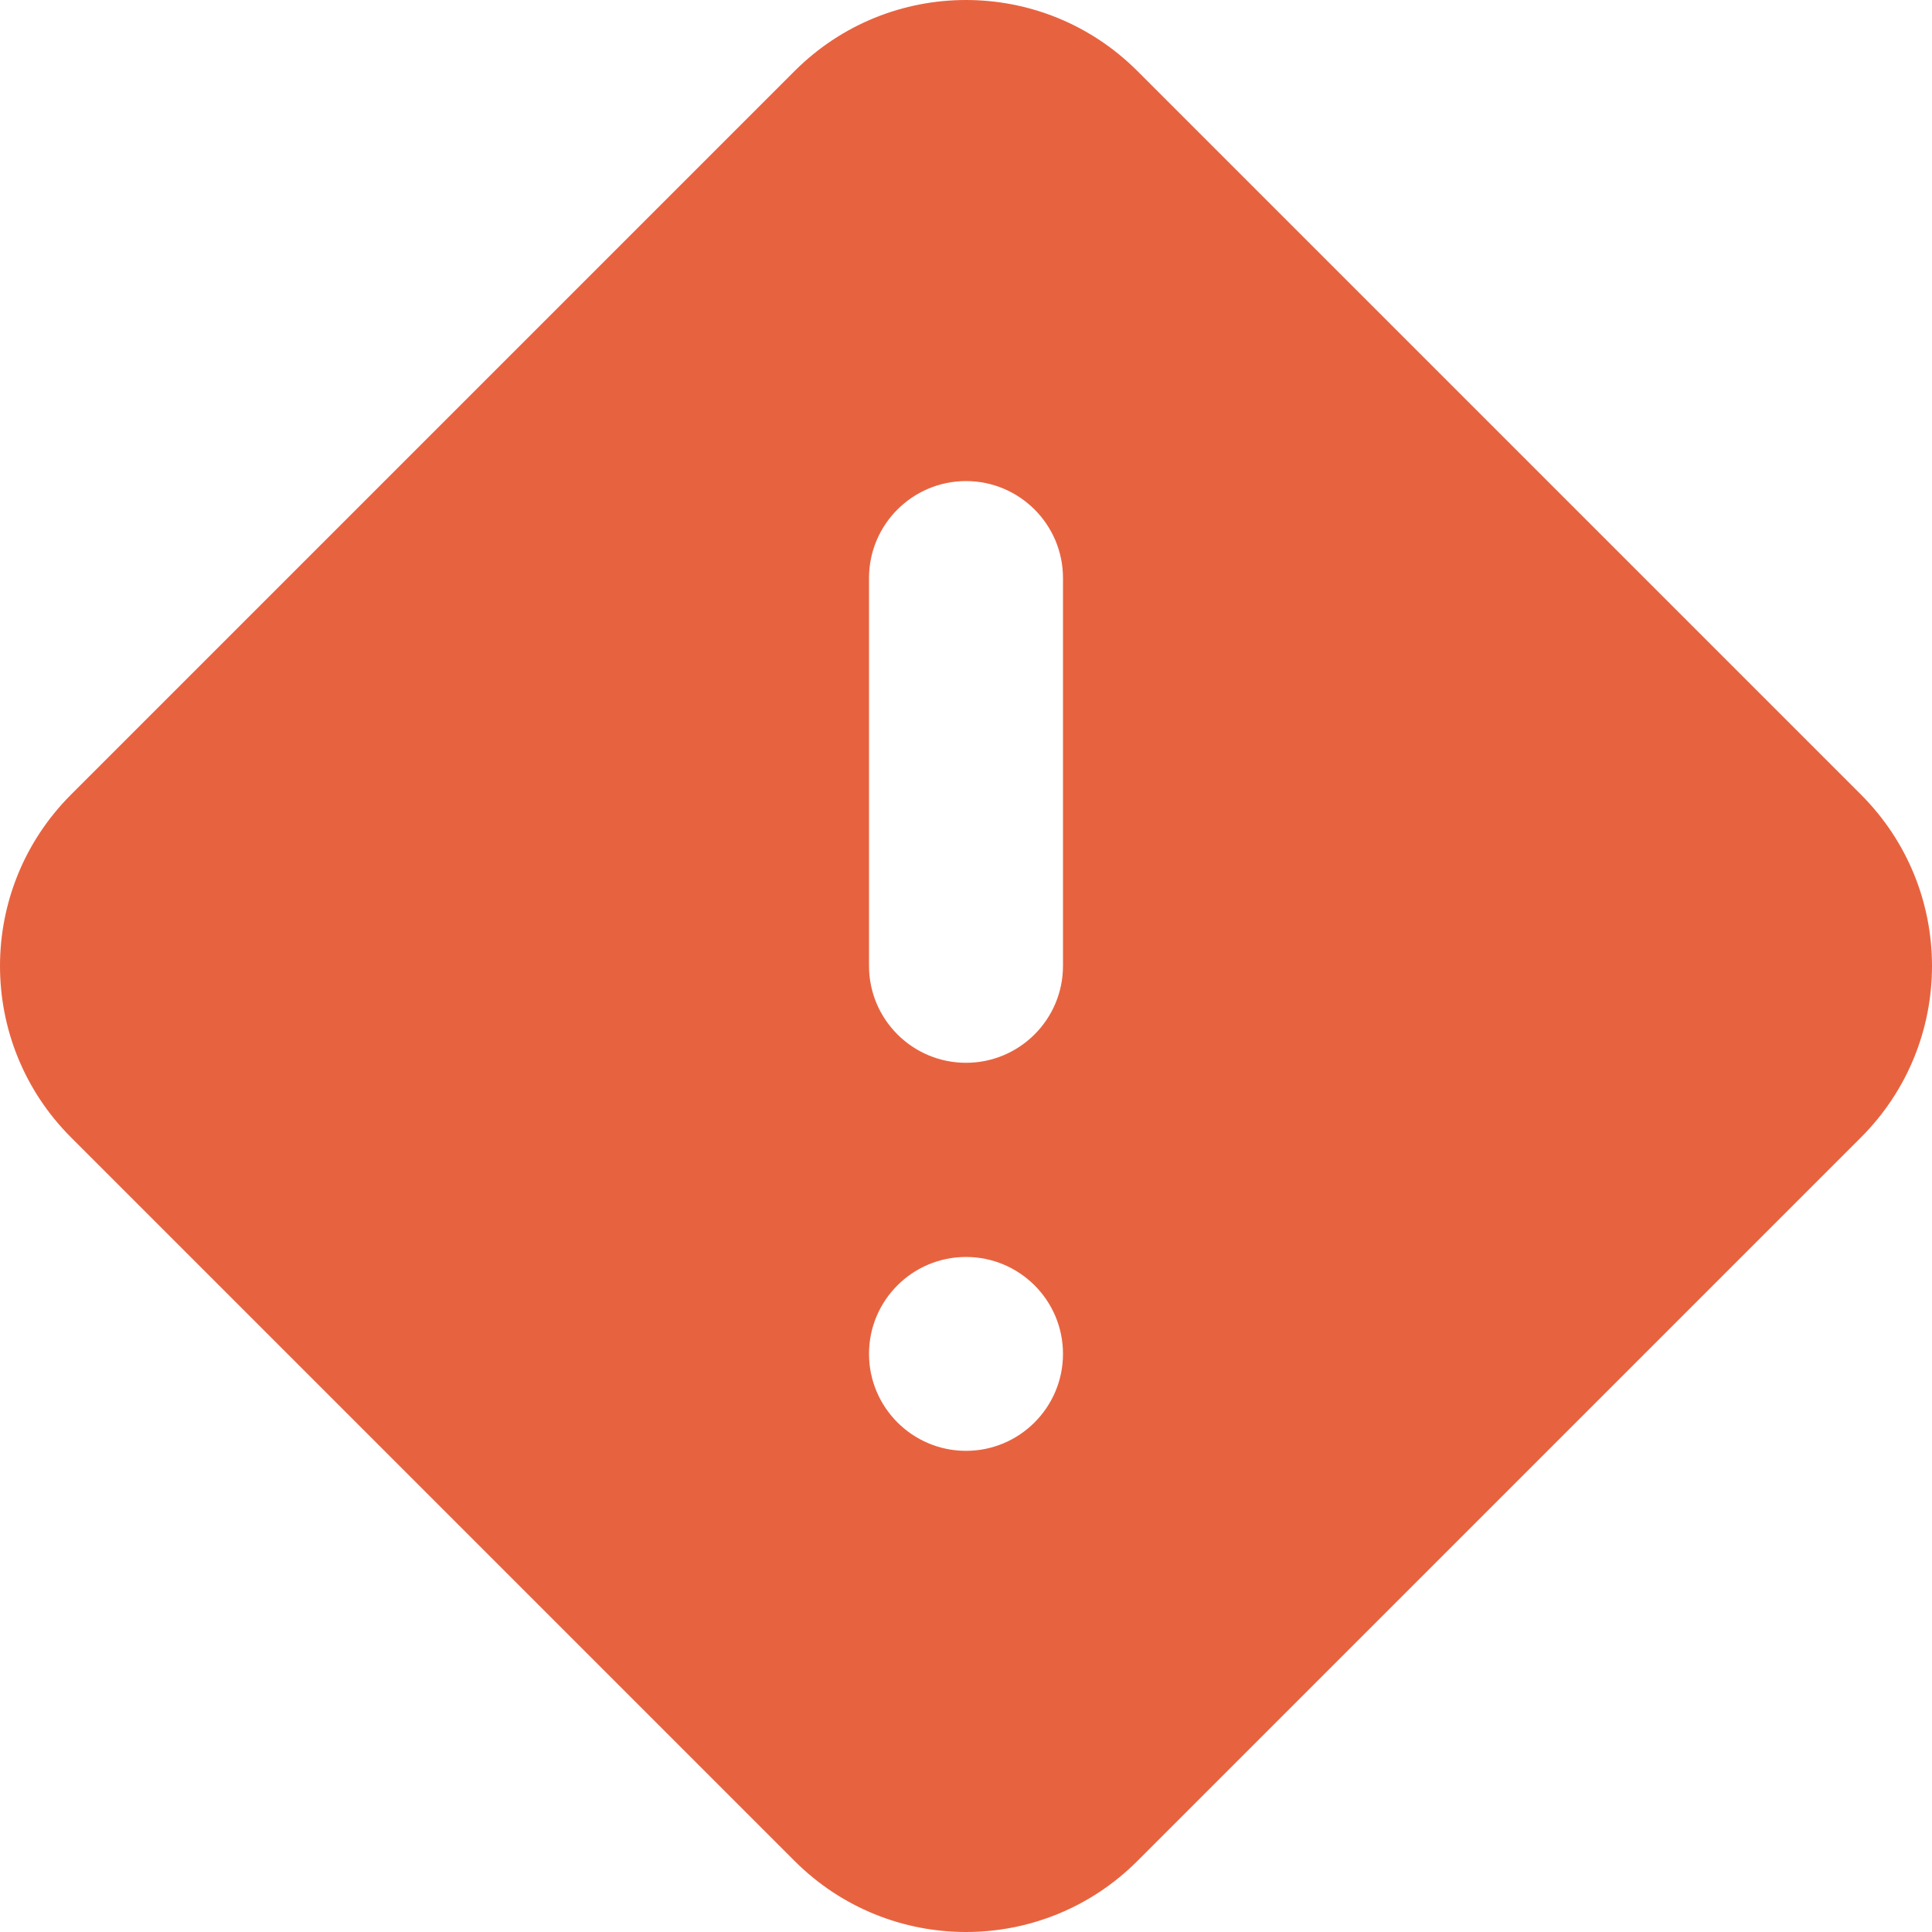 <svg width="20" height="20" viewBox="0 0 20 20" fill="none" xmlns="http://www.w3.org/2000/svg">
<path fill-rule="evenodd" clip-rule="evenodd" d="M11.774 0.735C10.794 -0.245 9.206 -0.245 8.226 0.735L0.735 8.226C-0.245 9.206 -0.245 10.794 0.735 11.774L8.226 19.265C9.206 20.245 10.794 20.245 11.774 19.265L19.265 11.774C20.245 10.794 20.245 9.206 19.265 8.226L11.774 0.735ZM8.996 5.984C8.996 5.43 9.446 4.98 10 4.98C10.554 4.98 11.004 5.43 11.004 5.984V9.998C11.004 10.553 10.554 11.002 10 11.002C9.446 11.002 8.996 10.553 8.996 9.998V5.984ZM11.004 14.015C11.004 14.569 10.554 15.019 10 15.019C9.446 15.019 8.996 14.569 8.996 14.015C8.996 13.461 9.446 13.012 10 13.012C10.554 13.012 11.004 13.461 11.004 14.015Z" fill="#E7633F"/>
</svg>
